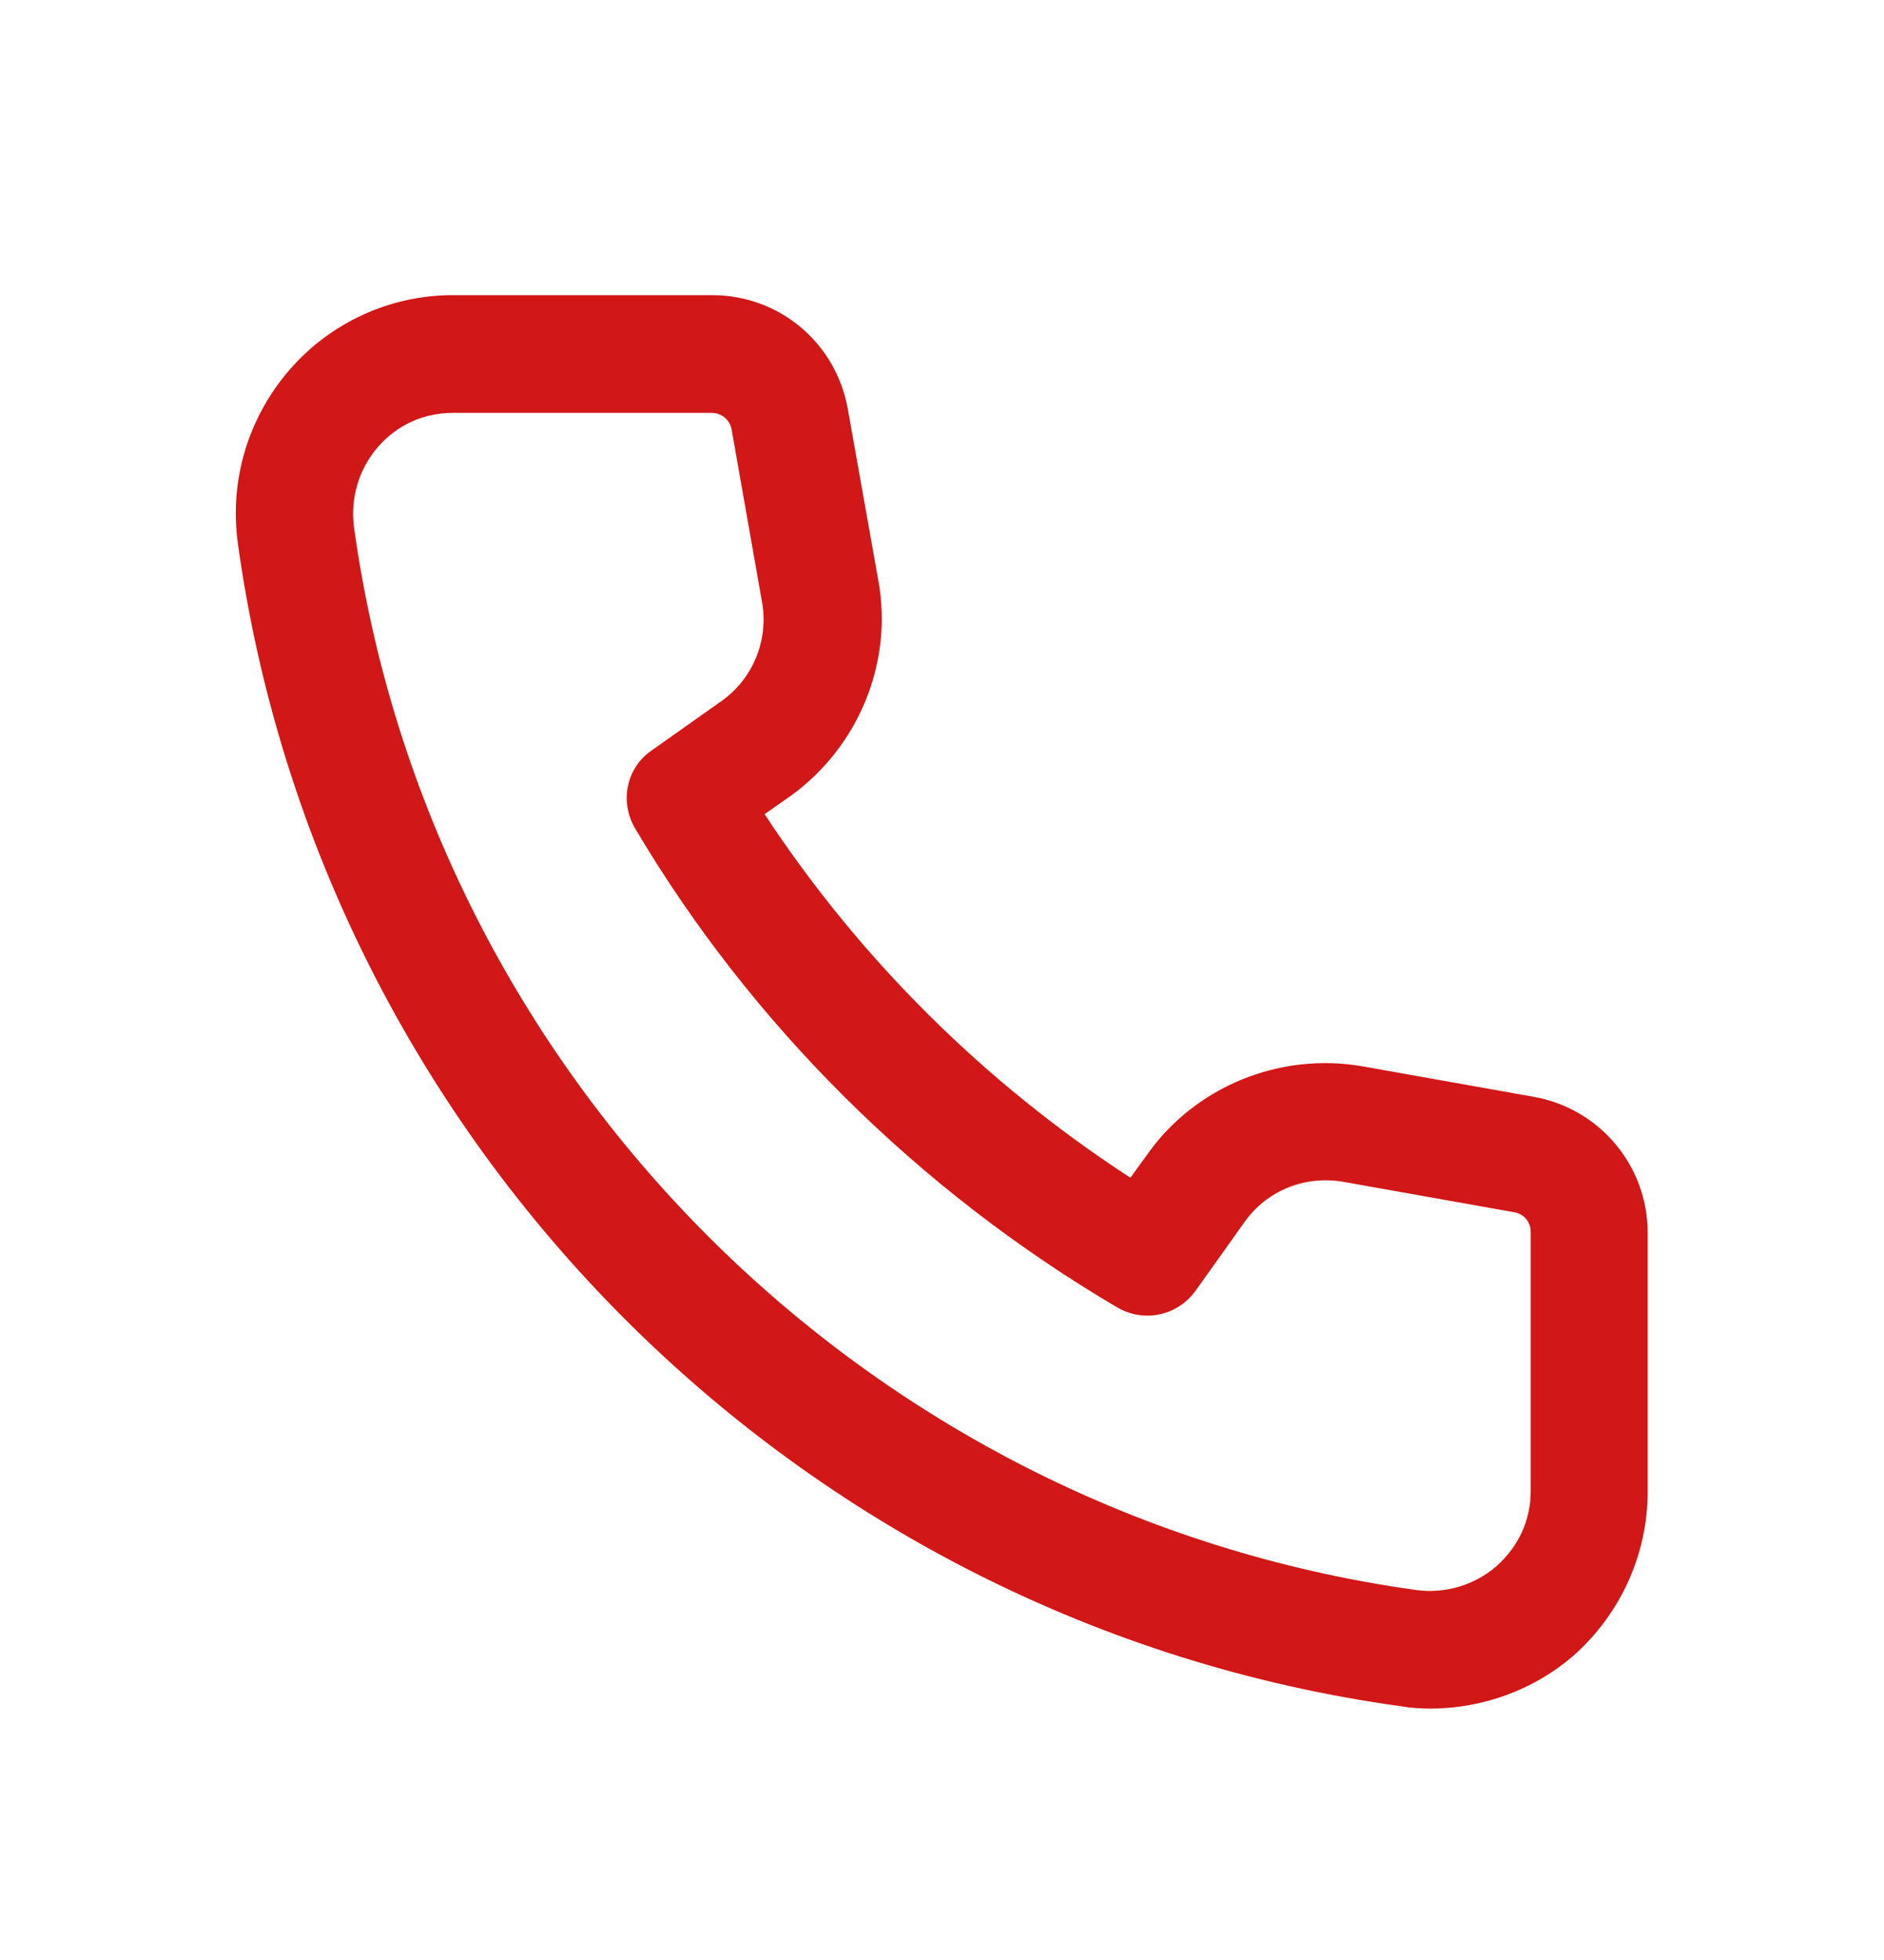 <svg width="25" height="26" viewBox="0 0 25 26" fill="none" xmlns="http://www.w3.org/2000/svg">
<mask id="mask0_1_1632" style="mask-type:luminance" maskUnits="userSpaceOnUse" x="0" y="0" width="25" height="26">
<path d="M25 0.79H0V25.79H25V0.79Z" fill="white"/>
</mask>
<g mask="url(#mask0_1_1632)">
<path d="M18.979 22.665C18.844 22.665 18.708 22.654 18.583 22.633C10.604 21.529 4.26 15.185 3.156 7.206C3.042 6.373 3.292 5.54 3.844 4.904C4.385 4.279 5.177 3.915 6.01 3.915H9.448C10.344 3.915 11.094 4.55 11.25 5.425L11.656 7.706C11.854 8.8 11.385 9.915 10.489 10.56L10.146 10.8C11.406 12.717 13.062 14.363 15 15.623L15.219 15.321C15.854 14.415 16.979 13.956 18.073 14.144L20.354 14.55C21.229 14.706 21.864 15.467 21.864 16.352V19.79C21.864 20.623 21.5 21.415 20.875 21.967C20.354 22.415 19.677 22.665 18.979 22.665ZM6.01 5.477C5.625 5.477 5.271 5.633 5.01 5.935C4.76 6.227 4.646 6.612 4.698 6.998C5.708 14.279 11.51 20.081 18.792 21.092C19.177 21.144 19.562 21.029 19.854 20.779C20.146 20.519 20.312 20.175 20.312 19.779V16.342C20.312 16.206 20.219 16.102 20.094 16.081L17.812 15.675C17.302 15.592 16.802 15.8 16.51 16.217L15.864 17.123C15.625 17.456 15.177 17.55 14.823 17.342C12.187 15.79 9.969 13.592 8.427 10.988C8.219 10.633 8.312 10.185 8.646 9.956L9.573 9.3C9.989 9.008 10.198 8.498 10.114 7.998L9.708 5.696C9.687 5.571 9.573 5.477 9.448 5.477H6.01Z" fill="#D11717"/>
</g>
</svg>
